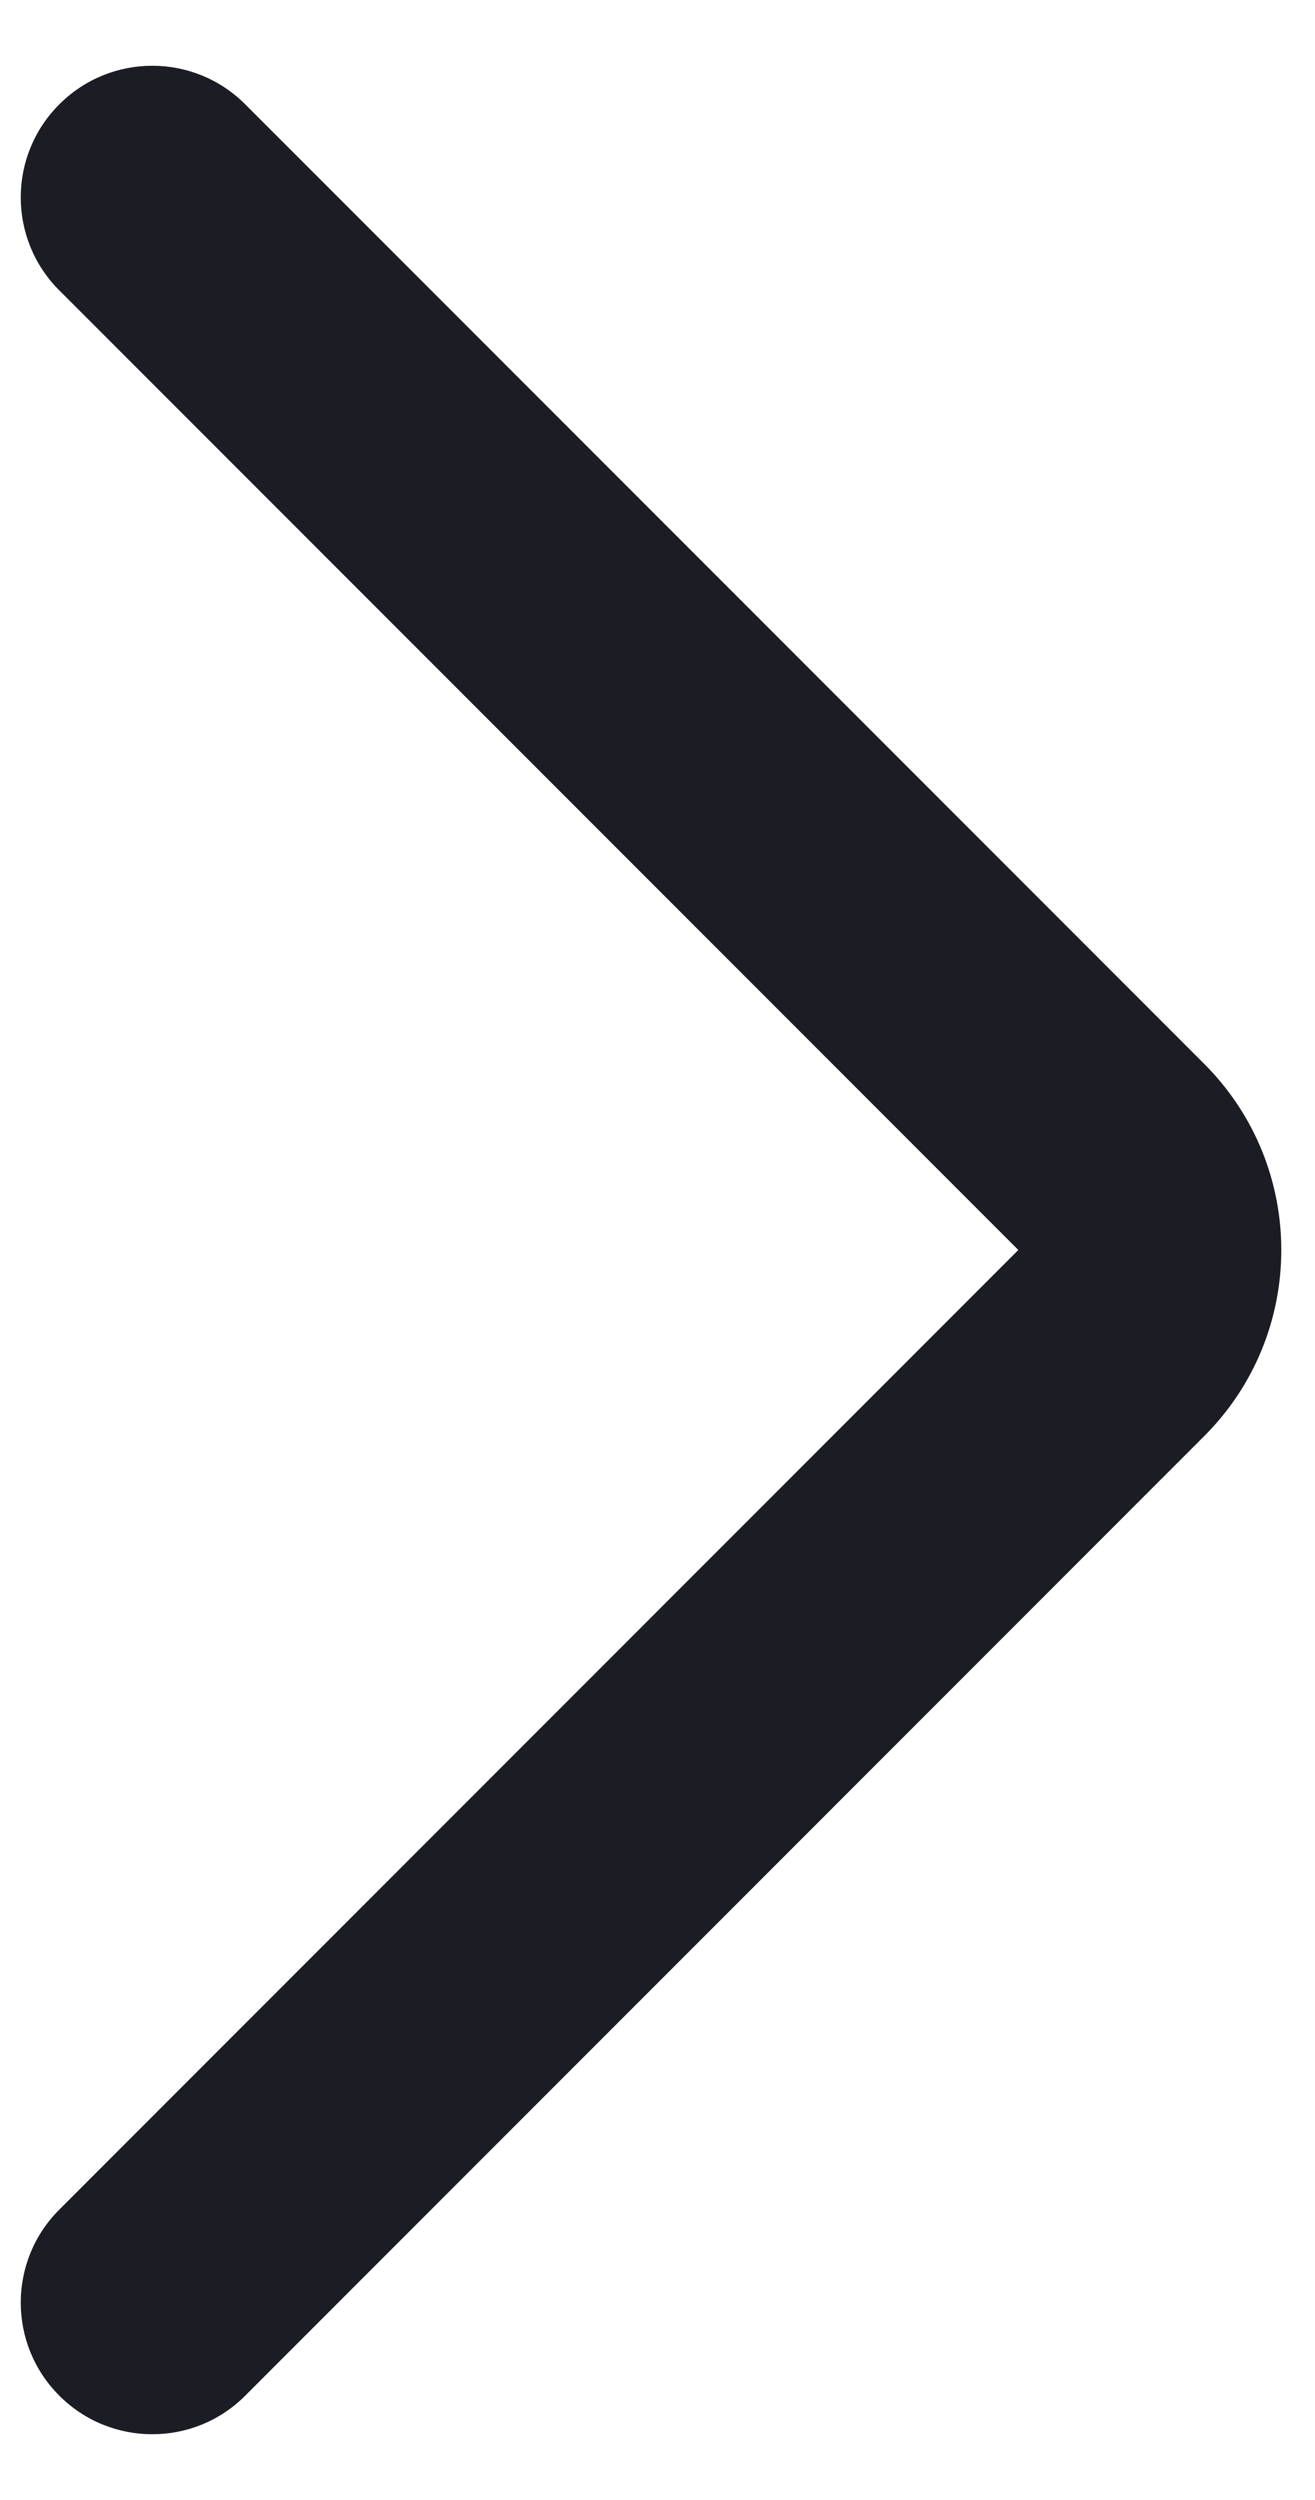 <svg width="10" height="19" viewBox="0 0 10 19" fill="none" xmlns="http://www.w3.org/2000/svg">
<path d="M0.451 16.793C0.06 17.183 0.06 17.817 0.451 18.207C0.841 18.598 1.475 18.598 1.865 18.207L0.451 16.793ZM1.865 0.793C1.475 0.402 0.841 0.402 0.451 0.793C0.06 1.183 0.06 1.817 0.451 2.207L1.865 0.793ZM1.865 18.207L9.158 10.914L7.744 9.5L0.451 16.793L1.865 18.207ZM9.158 8.086L1.865 0.793L0.451 2.207L7.744 9.5L9.158 8.086ZM9.158 10.914C9.939 10.133 9.939 8.867 9.158 8.086L7.744 9.5L7.744 9.5L9.158 10.914Z" fill="#1C1C24"/>
</svg>
